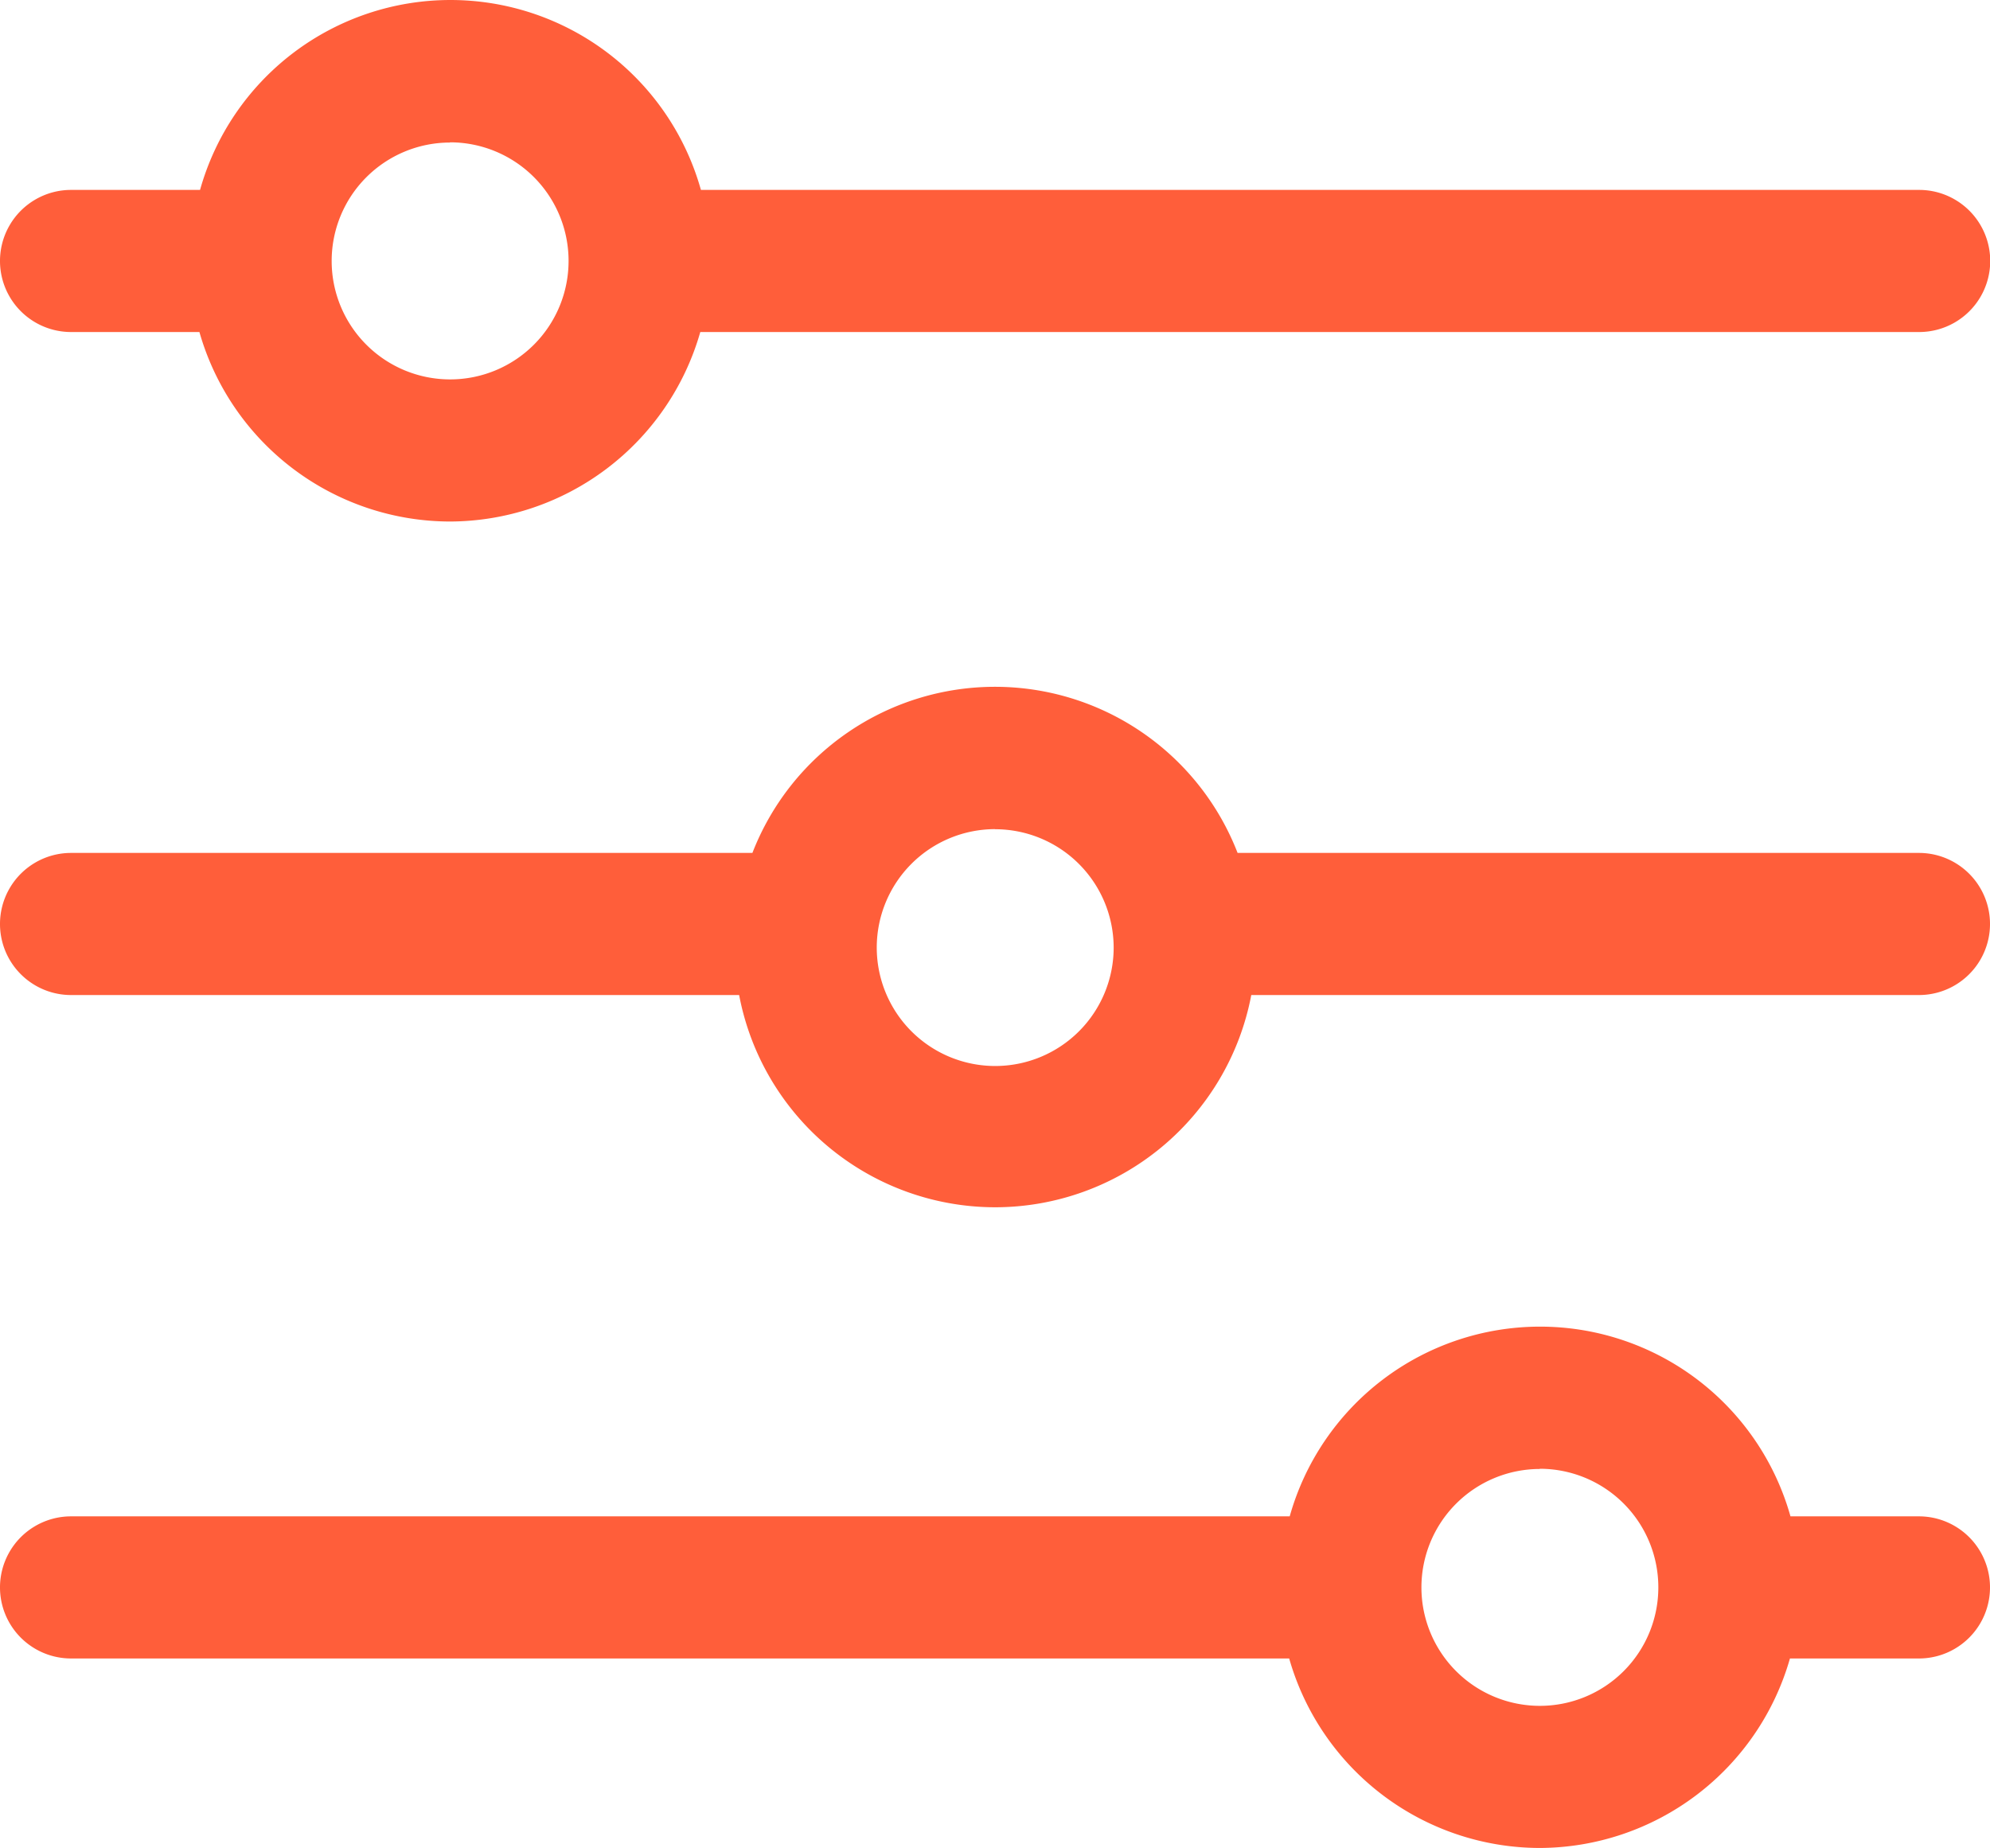 <svg xmlns="http://www.w3.org/2000/svg" width="18.9" height="17.554" viewBox="0 0 18.9 17.554"><defs><style>.a{fill:#ff5e3a;}</style></defs><g transform="translate(-0.324 -0.178)"><path class="a" d="M4.272,4.954a2.479,2.479,0,0,1-2.378-1.8H.675a.675.675,0,1,1,0-1.35H1.9a2.47,2.47,0,0,1,4.757,0h11.57a.675.675,0,0,1,0,1.35H6.651A2.48,2.48,0,0,1,4.272,4.954Zm0-3.6A1.125,1.125,0,1,0,5.4,2.477,1.126,1.126,0,0,0,4.275,1.352Z" transform="translate(0.324 0.178)"/><path class="a" d="M9.452,4.945A2.477,2.477,0,0,1,7.02,2.929H.675a.675.675,0,1,1,0-1.35H7.146a2.471,2.471,0,0,1,4.608,0h6.471a.675.675,0,0,1,0,1.35H11.884A2.478,2.478,0,0,1,9.452,4.945Zm0-3.592a1.125,1.125,0,1,0,1.125,1.125A1.126,1.126,0,0,0,9.45,1.354Z" transform="translate(0.324 6.701)"/><path class="a" d="M14.622,4.954a2.479,2.479,0,0,1-2.378-1.8H.675a.675.675,0,1,1,0-1.35H12.249a2.47,2.47,0,0,1,4.756,0h1.22a.675.675,0,0,1,0,1.35H17A2.48,2.48,0,0,1,14.622,4.954Zm0-3.6A1.125,1.125,0,1,0,15.75,2.477,1.126,1.126,0,0,0,14.625,1.352Z" transform="translate(0.324 12.778)"/></g></svg>